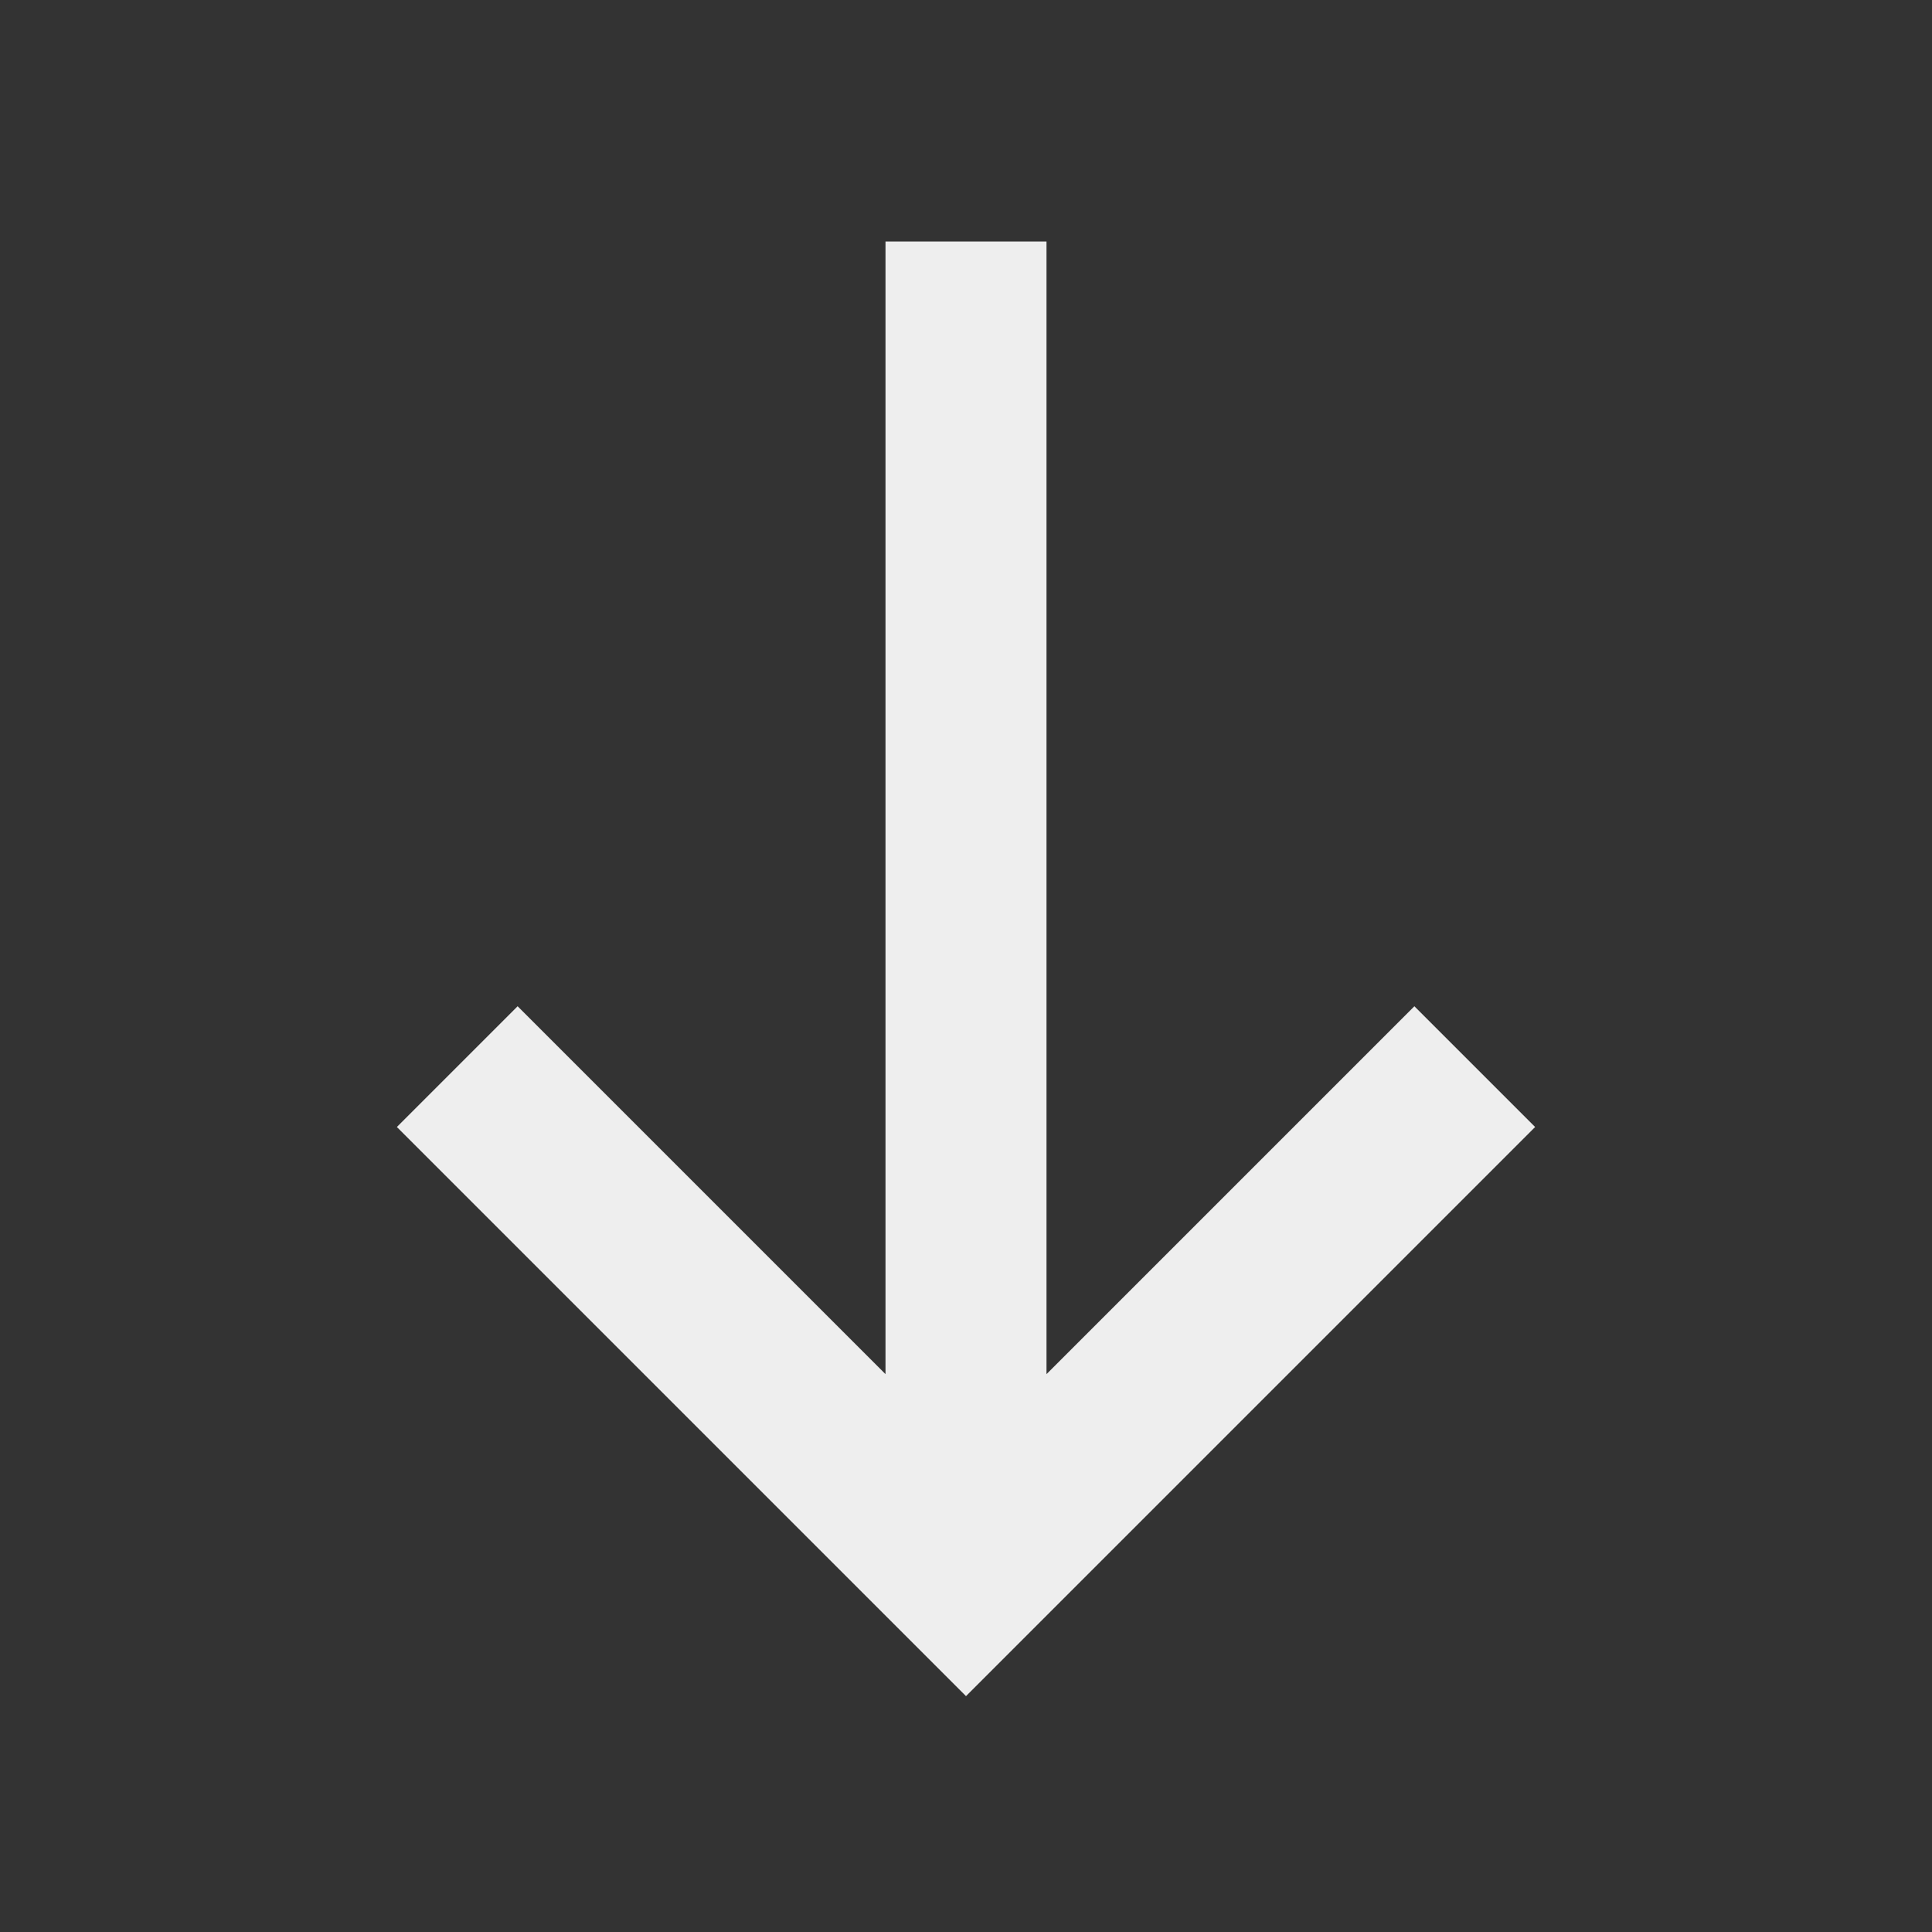 <svg width="24" height="24" viewBox="0 0 24 24" fill="none" xmlns="http://www.w3.org/2000/svg">
<rect x="0" y="0" width="24" height="24" fill="#333333" stroke="none"/>
<path d="M11 3V17.07L6.43 12.5L4.93 14L12 21.07L19.07 14L17.57 12.5L13 17.07V3H11Z" fill="#eee"/>
</svg>
